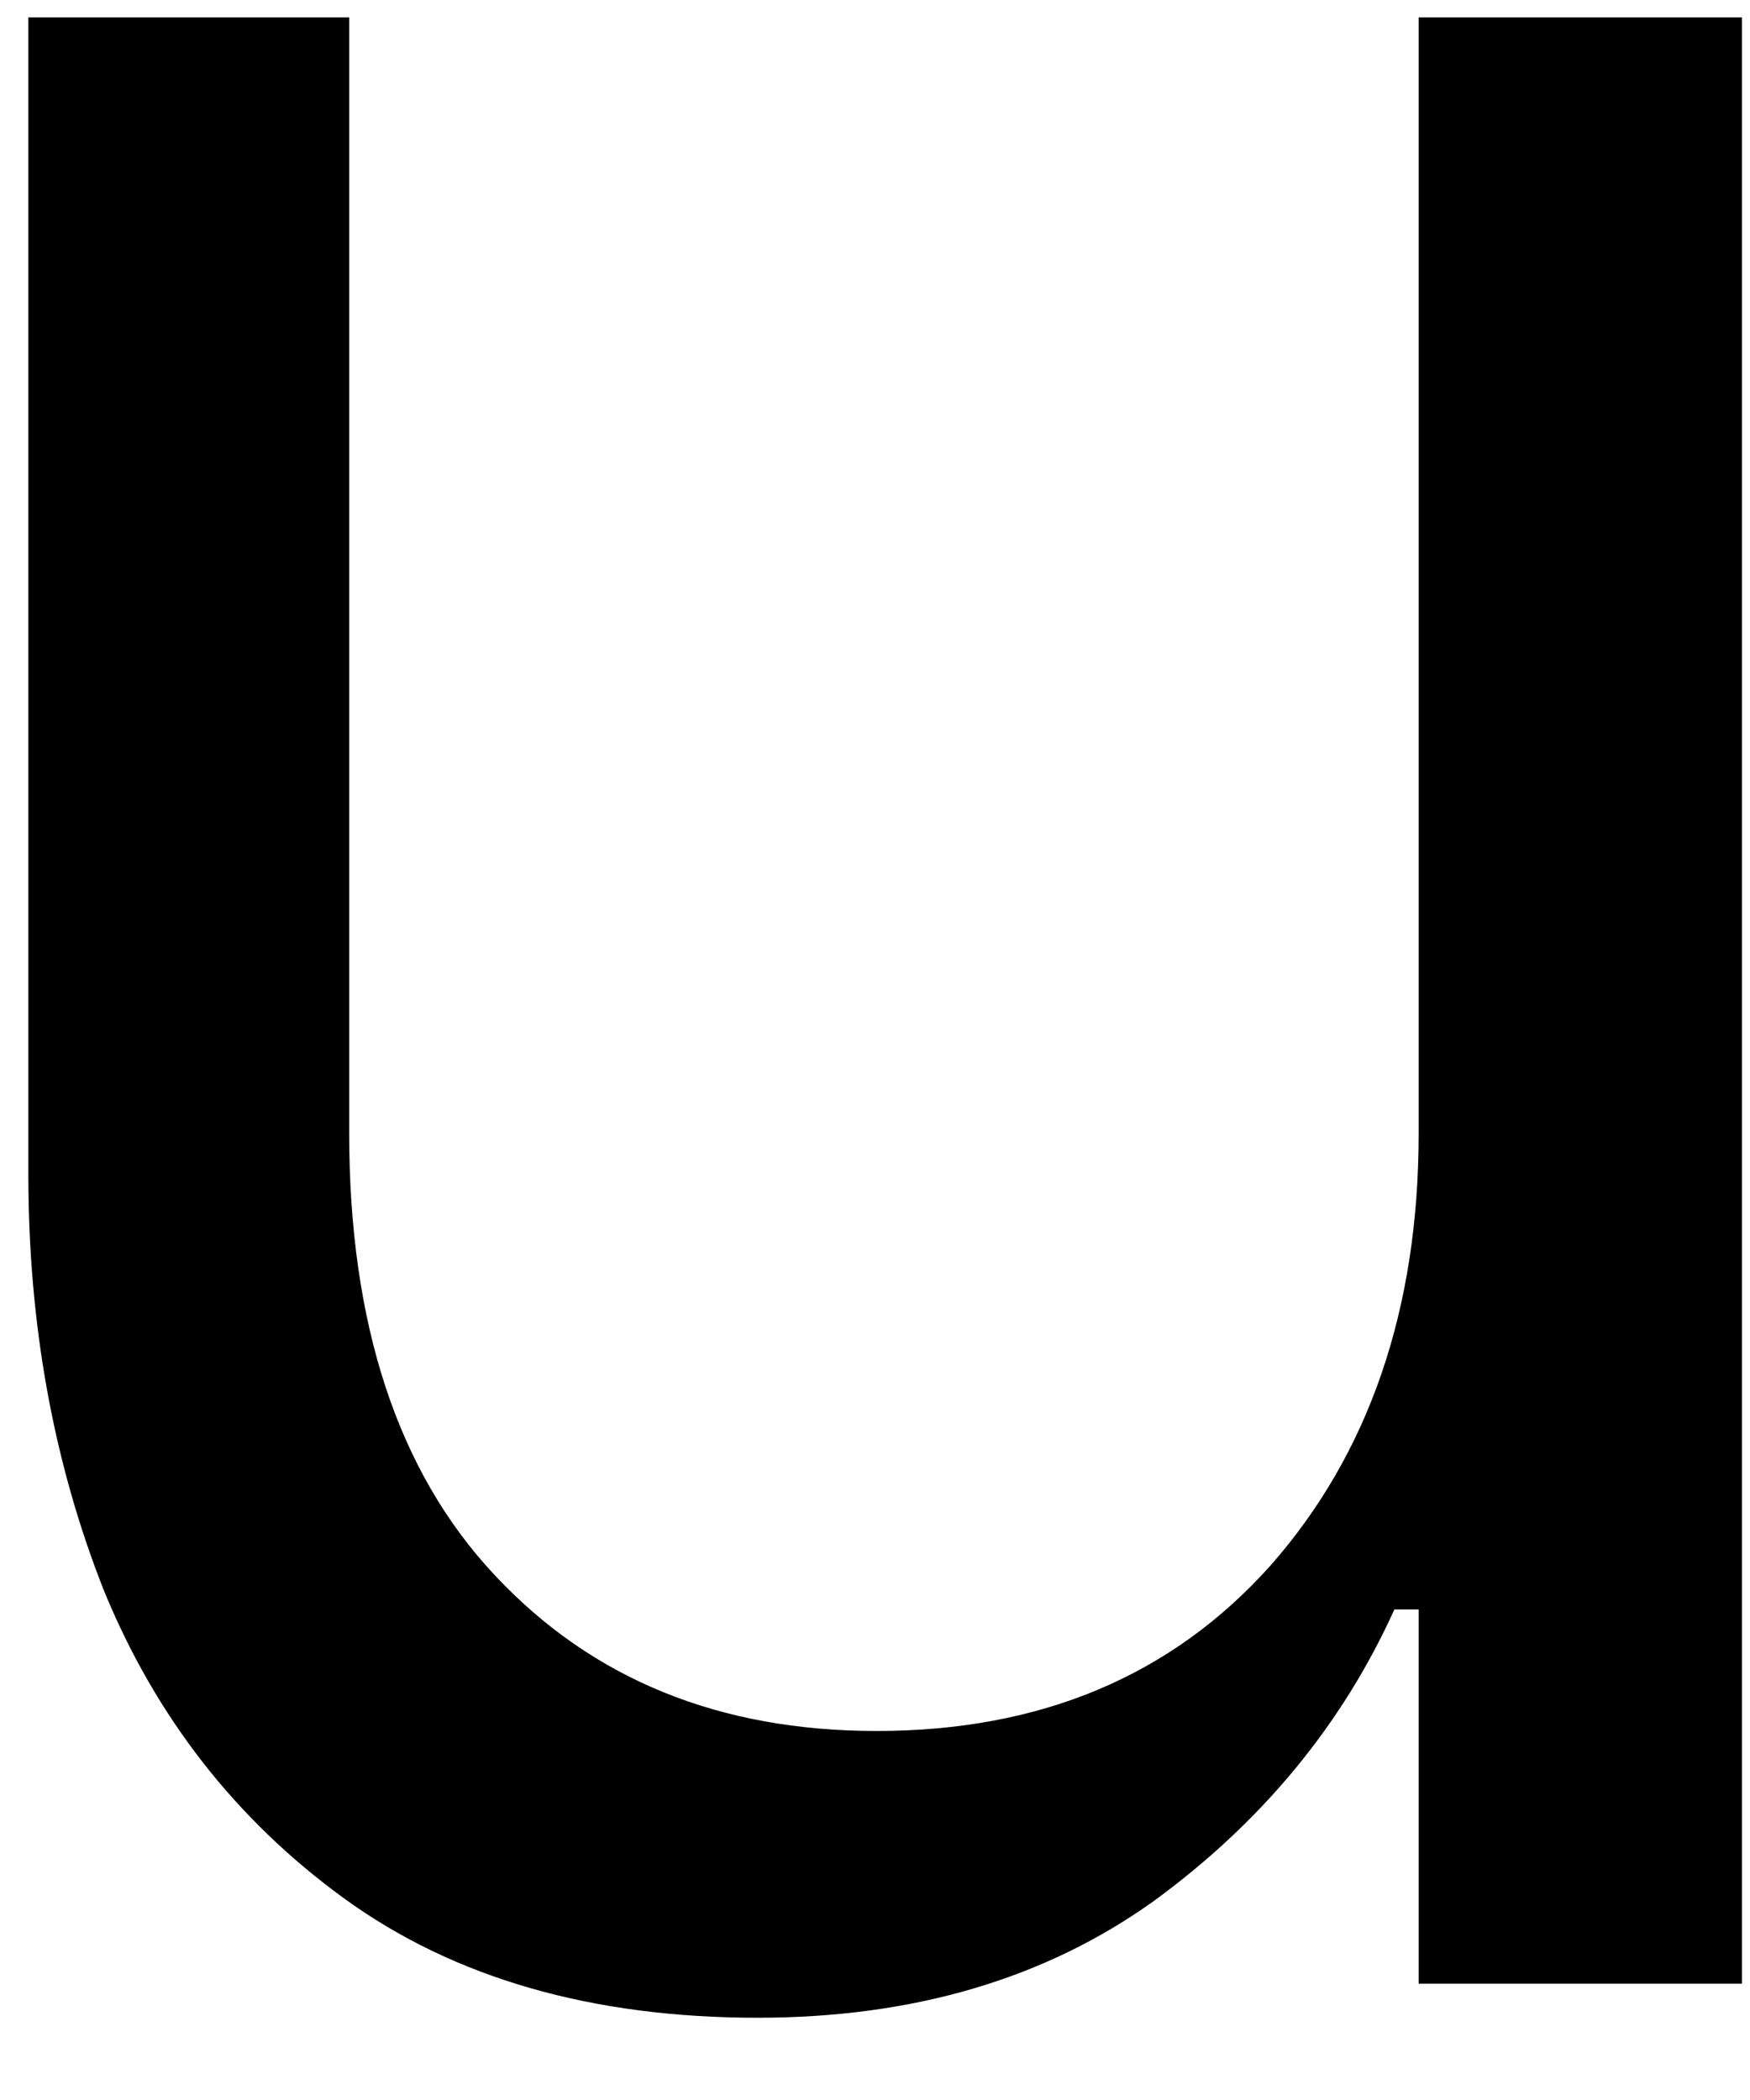 <svg width="15" height="18" viewBox="0 0 15 18" fill="none" xmlns="http://www.w3.org/2000/svg">
<path d="M14.931 17.003H12.16V13.795H11.952C11.504 14.785 10.816 15.618 9.889 16.295C8.957 16.962 7.827 17.295 6.493 17.295C5.077 17.295 3.894 16.957 2.952 16.274C2.019 15.597 1.332 14.712 0.889 13.629C0.457 12.535 0.243 11.347 0.243 10.066V0.149H2.993V9.712C2.993 11.352 3.41 12.618 4.243 13.504C5.077 14.394 6.165 14.837 7.514 14.837C8.915 14.837 10.04 14.368 10.889 13.42C11.733 12.462 12.16 11.227 12.16 9.712V0.149H14.931V17.003Z" fill="black"/>
</svg>
